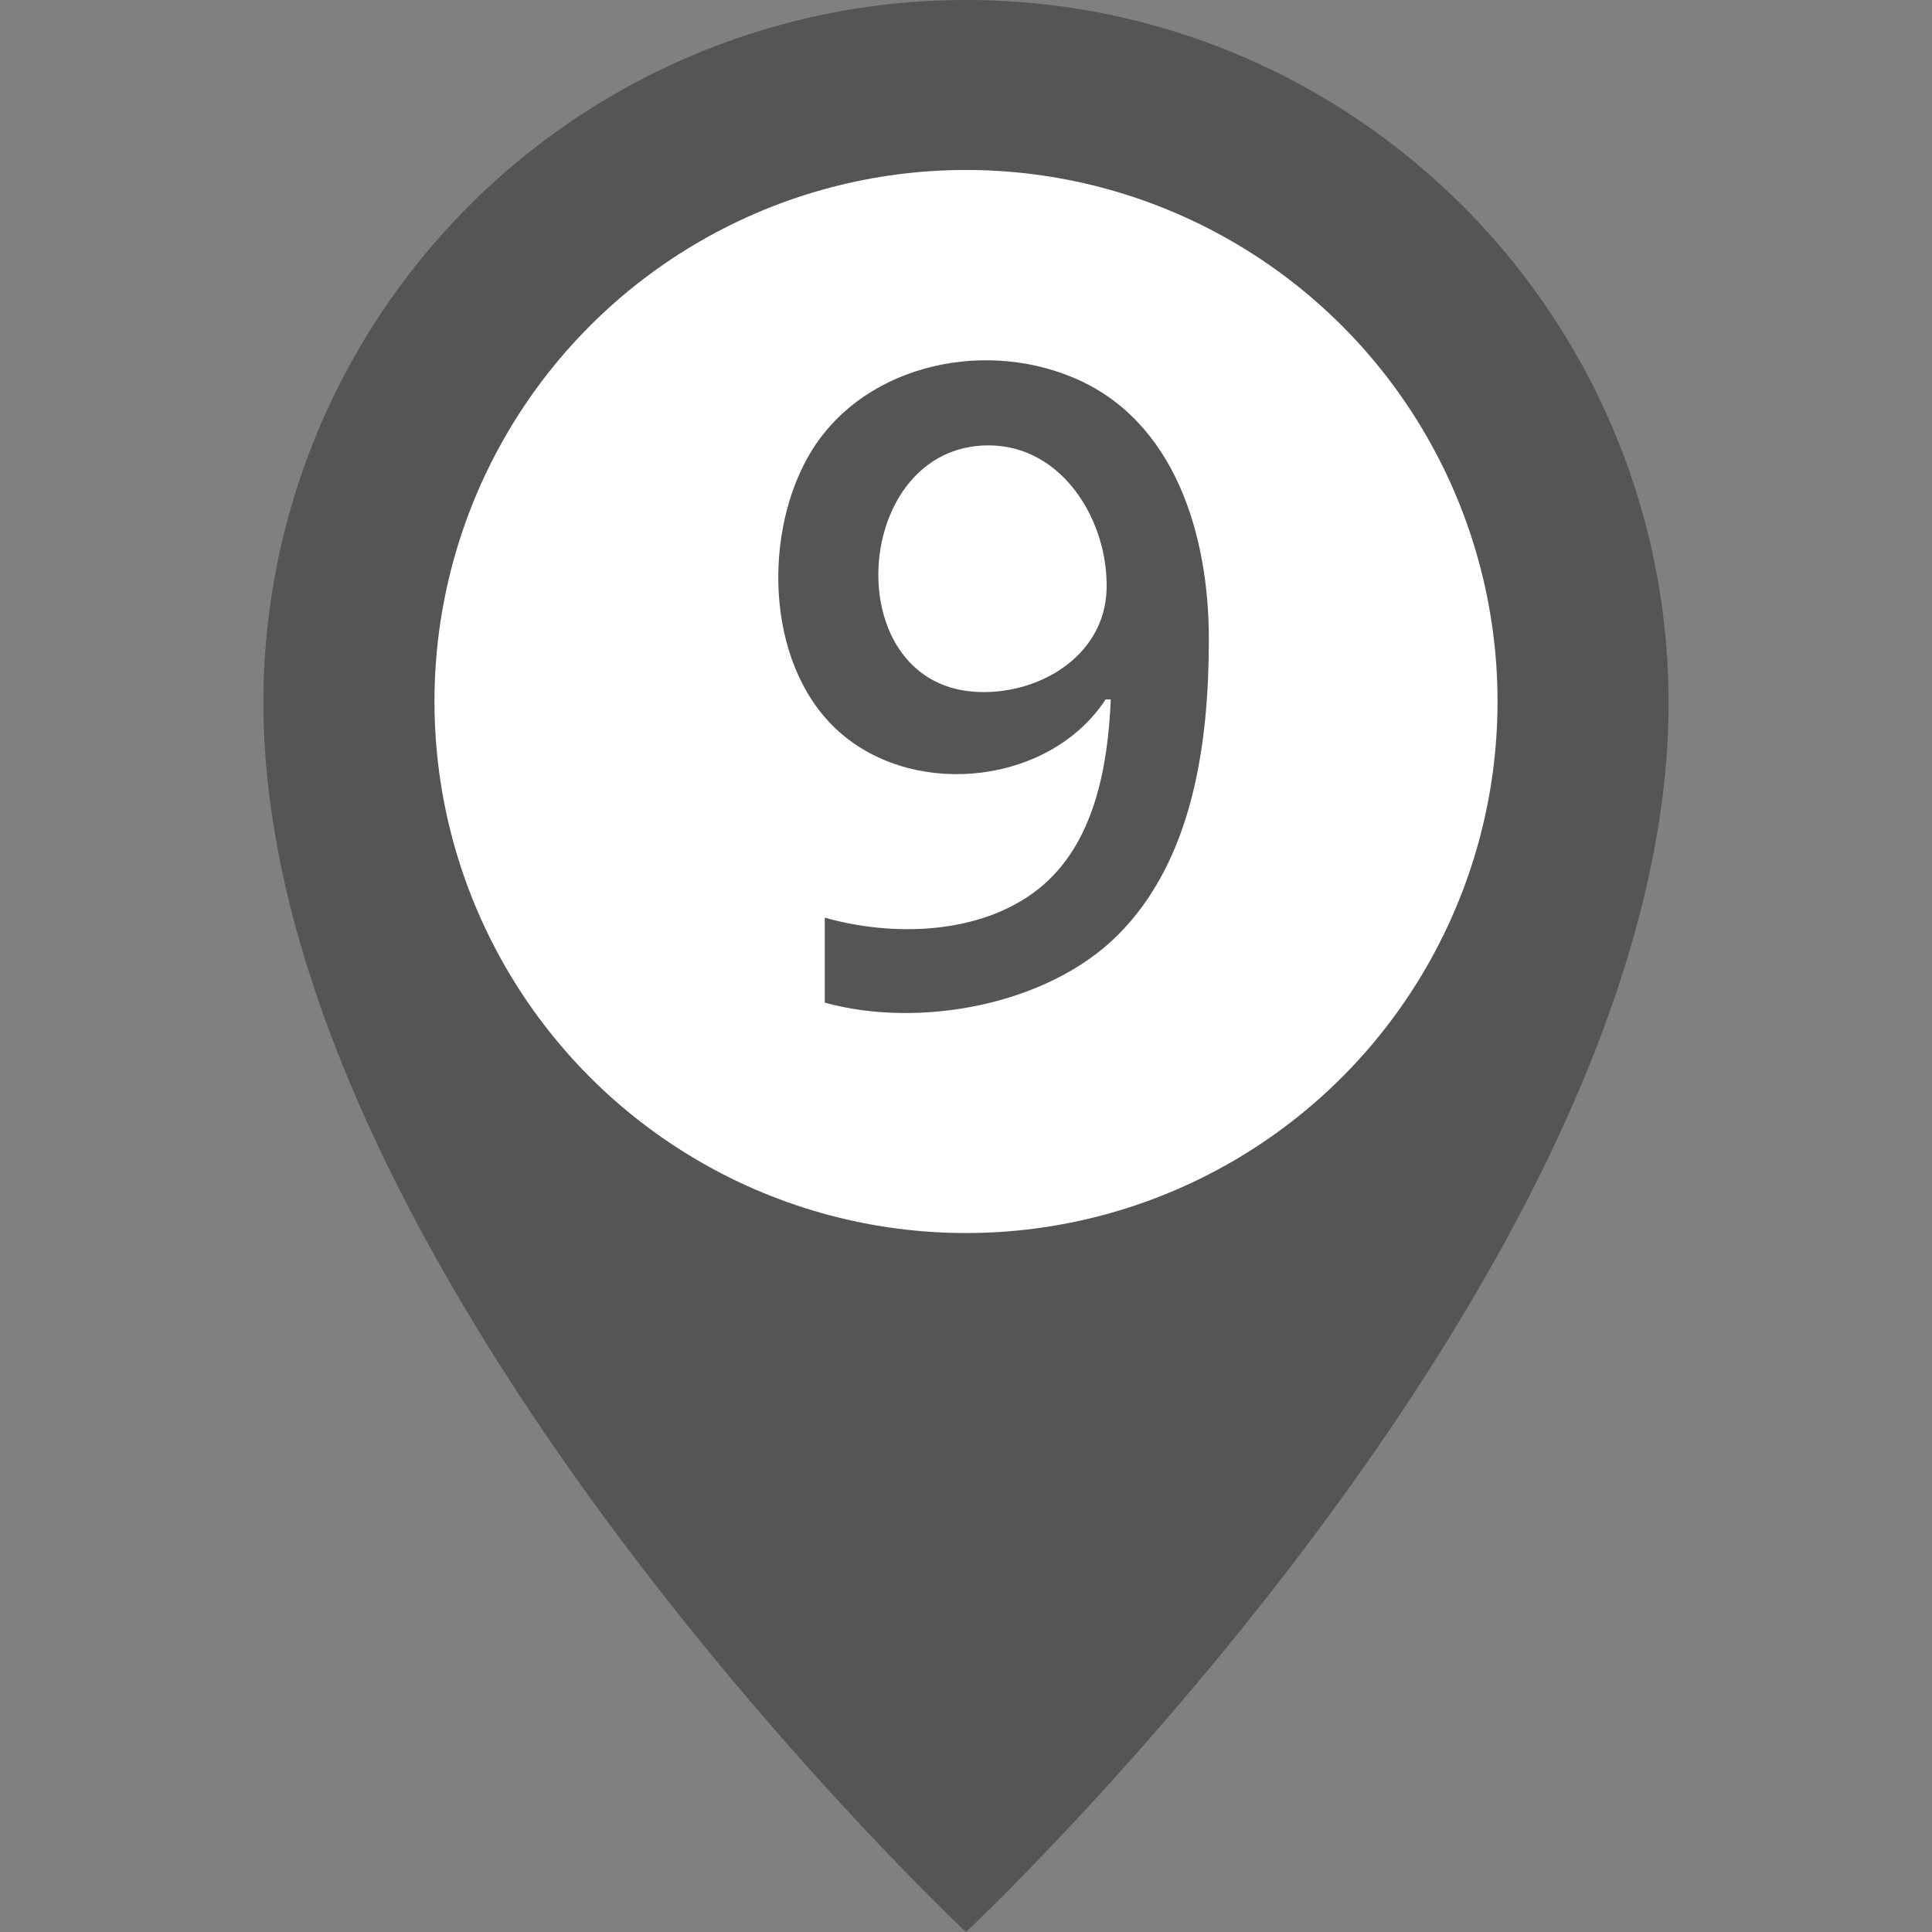 <svg id="pin-trip" xmlns="http://www.w3.org/2000/svg" viewBox="0 0 500 500"><rect x="0" y="0" width="500" height="500" fill="#808080" stroke="none"/><defs><style>.cls-1{fill:#555;}.cls-2{fill:#fff;}</style></defs><title>i</title><g id="pin-trip-1"><g id="pin"><path class="cls-1" d="M250,0A181.78,181.78,0,0,0,68.17,181.83C68.17,329.57,250,500,250,500S431.83,329.57,431.83,181.83C431.7,81.37,350.33,0,250,0"/></g><circle class="cls-2" cx="250" cy="181.55" r="137.56"/><path class="cls-1" d="M312.85,165.35c0,26.56-3.91,57.17-23.73,76.81-18.21,18.05-51.28,24.06-75.67,17.33v-22c17.64,5,40.33,4.45,55.28-7.41,14.48-11.48,18-31.65,18.74-49.06h-1.34c-14.22,21.67-48.38,25.74-68.16,9.07-19.45-16.39-20.78-50.23-9.09-71.43,13.08-23.72,44.47-31.13,68.73-21C304.29,108.74,312.85,138.83,312.85,165.35Zm-57-50.09c-35.27,0-39.32,61.1-3.86,63.75,16.15,1.21,33.84-8.82,34.39-26.4S275.1,115.26,255.82,115.26Z"/></g></svg>
